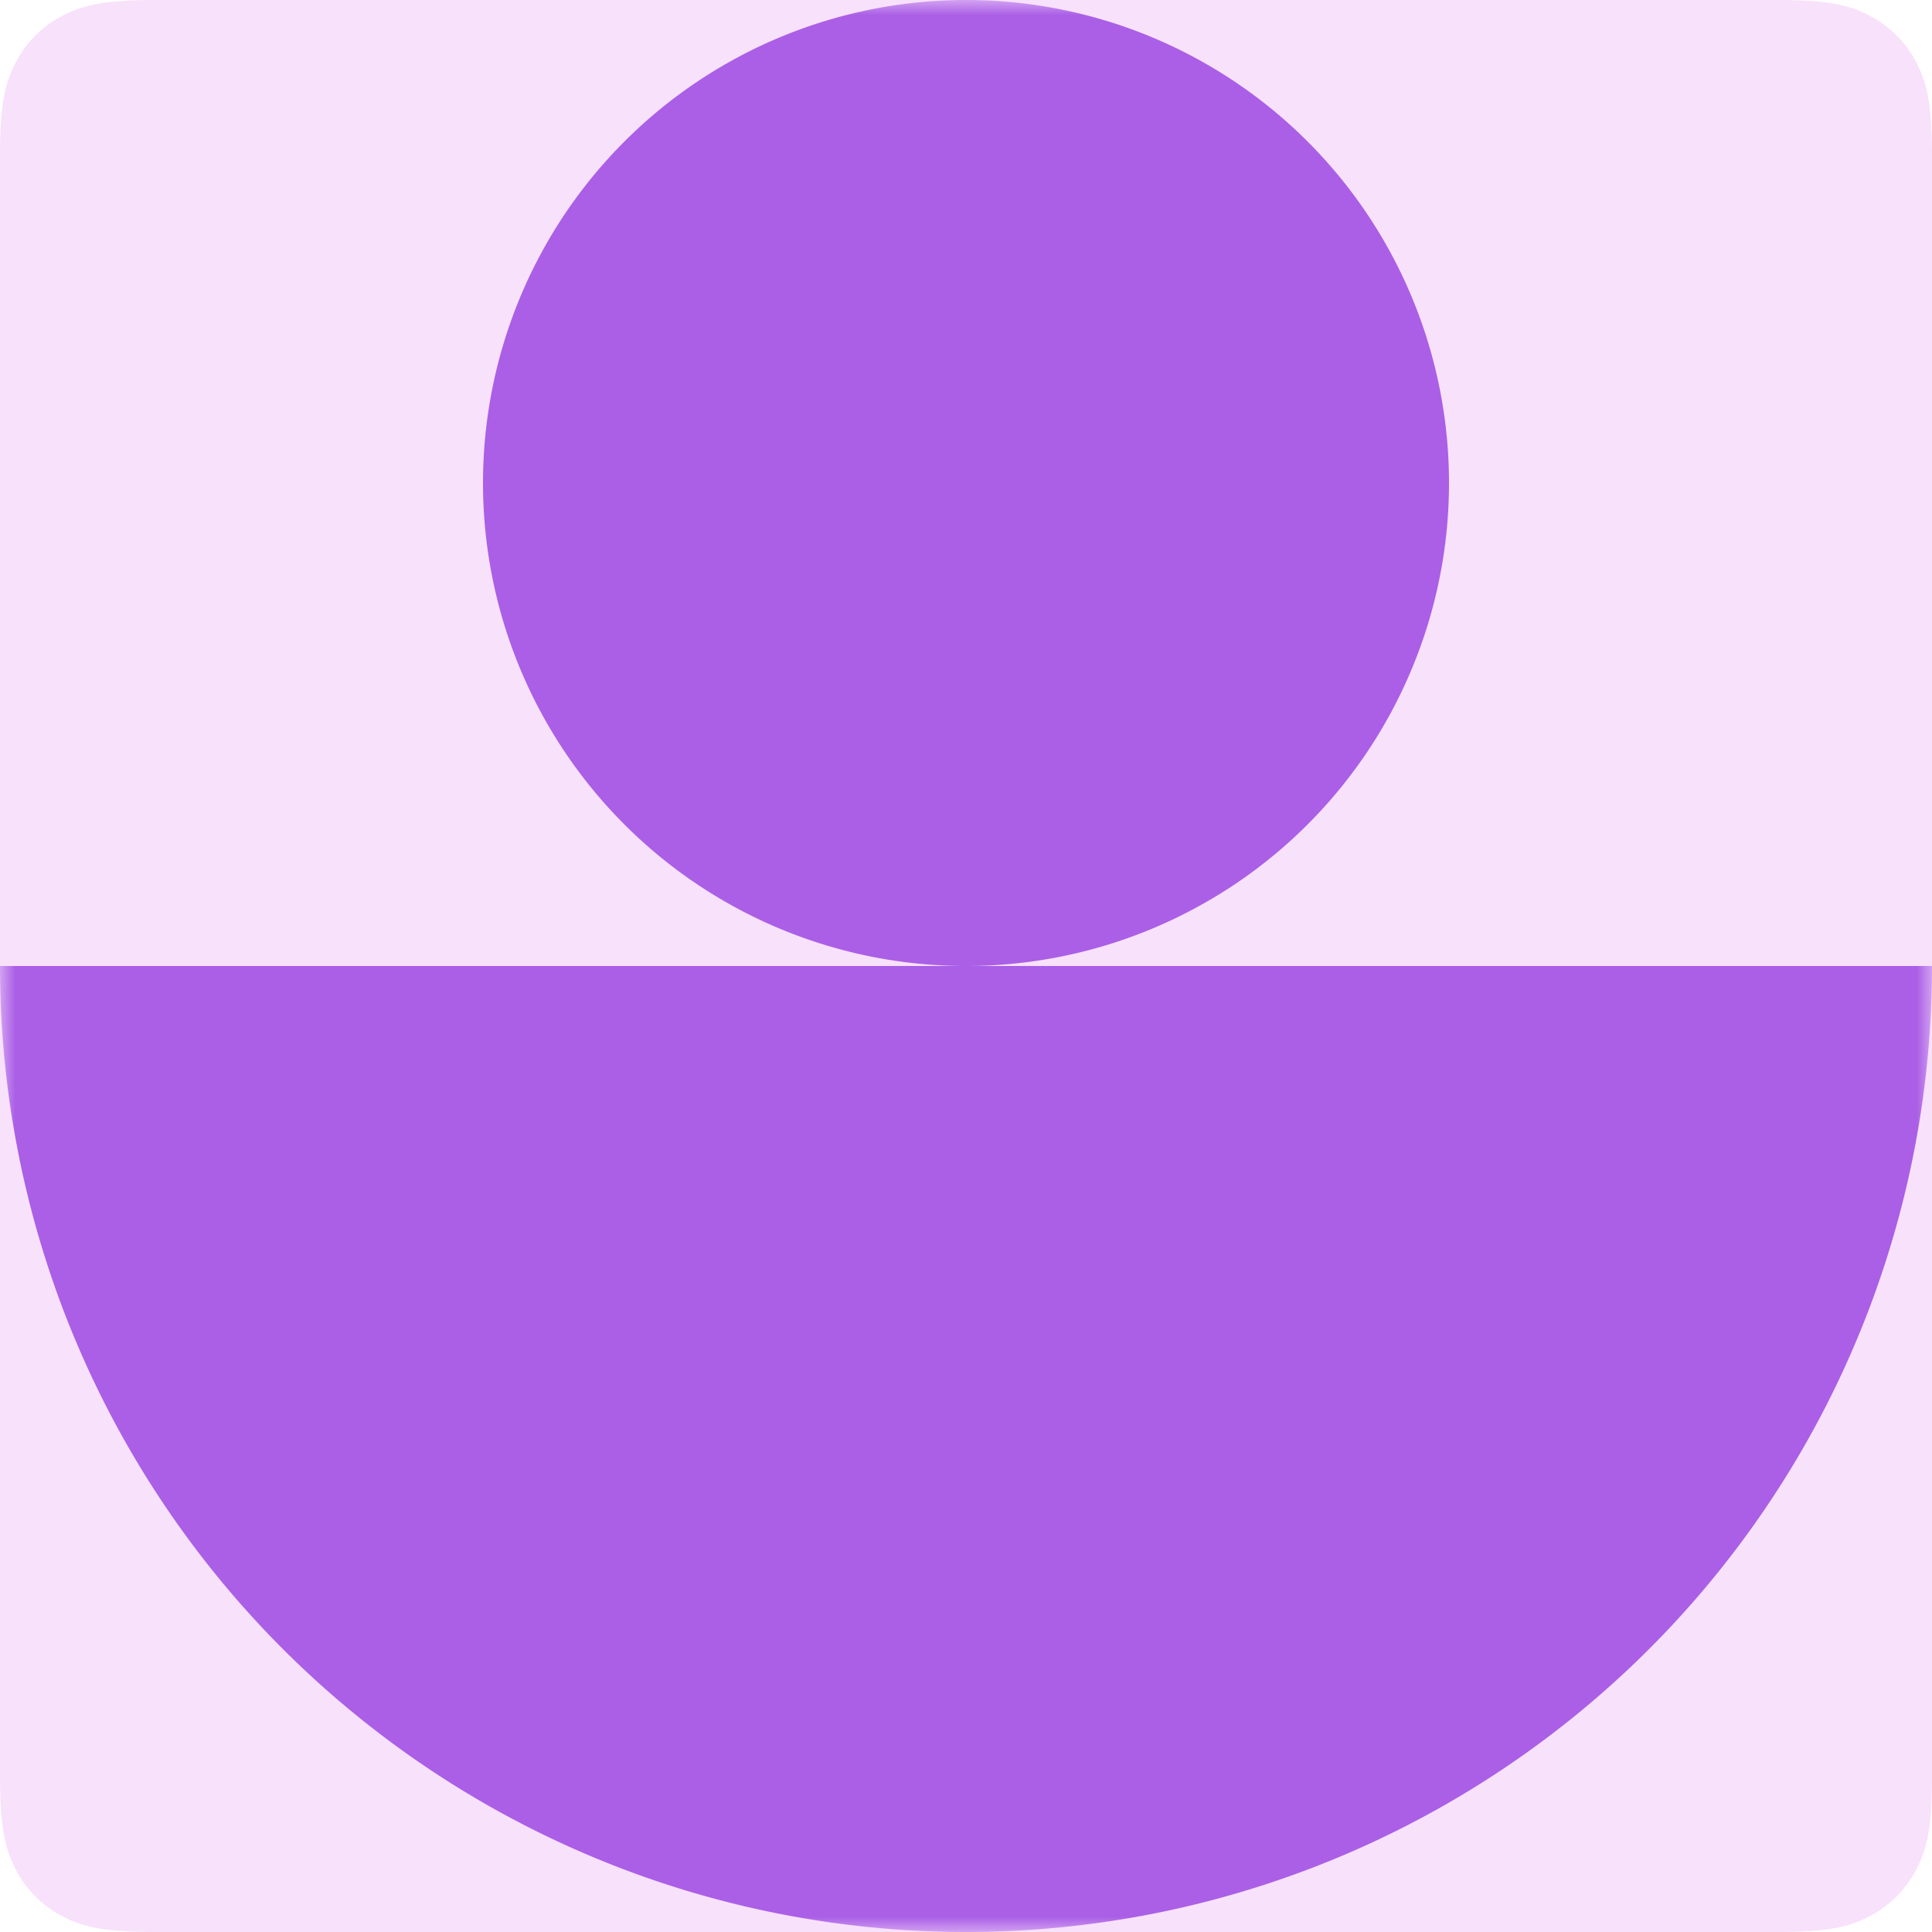 <svg xmlns="http://www.w3.org/2000/svg" xmlns:xlink="http://www.w3.org/1999/xlink" width="64" height="64"><defs><path id="a" d="M5.13 0h53.74c1.79 0 2.43.19 3.08.53a3.6 3.6 0 0 1 1.52 1.52c.34.65.53 1.3.53 3.08v53.74c0 1.79-.19 2.43-.53 3.08a3.63 3.63 0 0 1-1.52 1.52c-.65.34-1.3.53-3.08.53H5.13c-1.78 0-2.43-.19-3.08-.53a3.63 3.63 0 0 1-1.52-1.52C.2 61.3 0 60.65 0 58.87V5.13C0 3.35.19 2.7.53 2.05A3.63 3.63 0 0 1 2.05.53C2.7.2 3.35 0 5.13 0z"/></defs><g fill="none" fill-rule="evenodd"><mask id="b" fill="#fff"><use xlink:href="#a"/></mask><use fill="#F8E1FB" xlink:href="#a"/><path fill="#AA5FE6" d="M48 16a16 16 0 1 1-32 0 16 16 0 0 1 32 0zm16 16a32 32 0 0 1-64 0h64z" mask="url(#b)"/></g></svg>